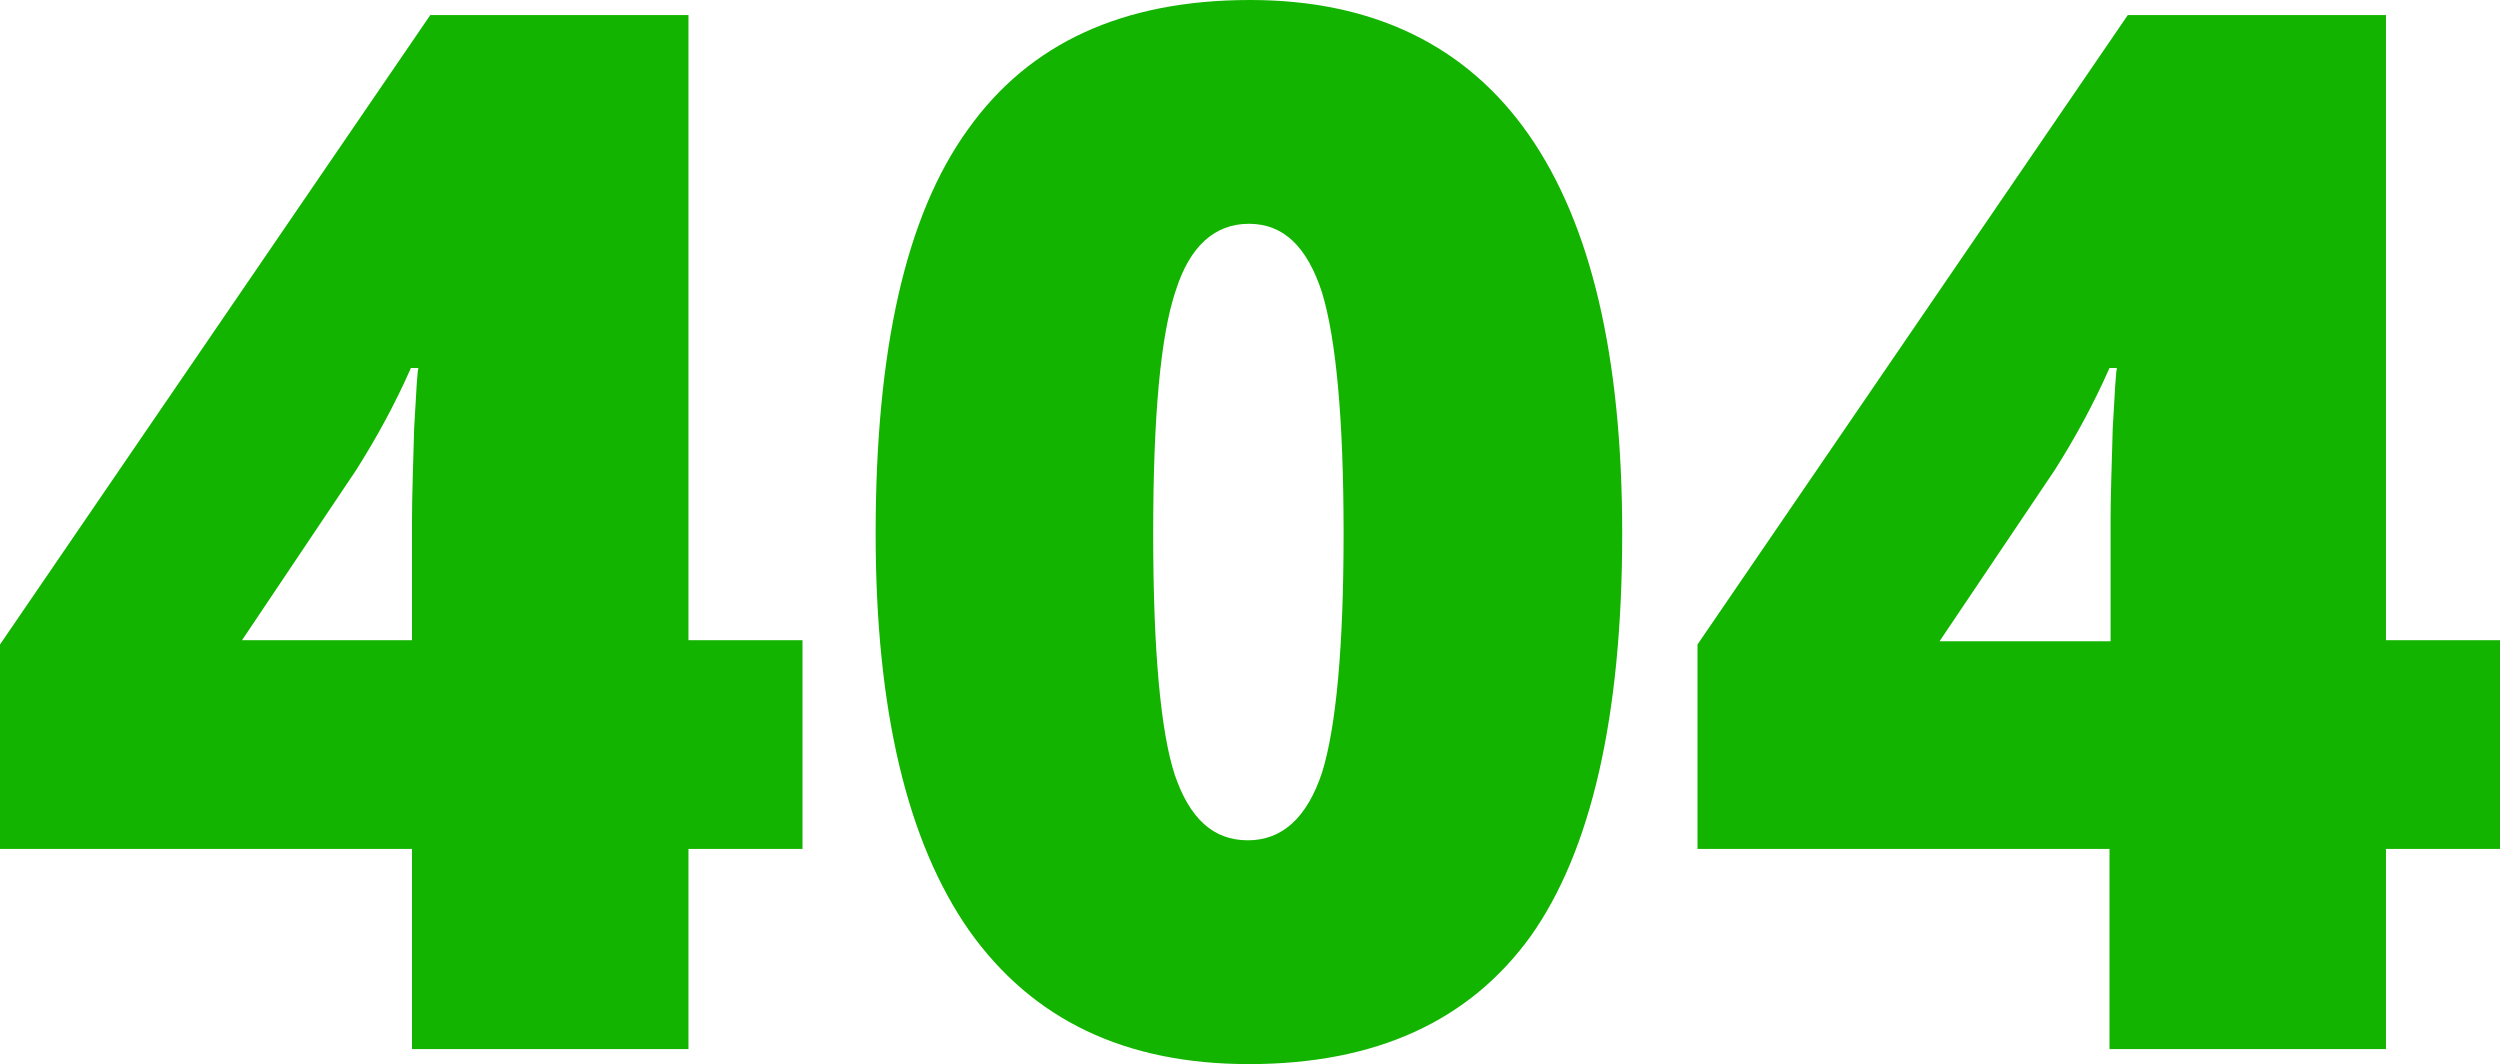 <svg width="975" height="415" viewBox="0 0 975 415" fill="none" xmlns="http://www.w3.org/2000/svg">
<g clip-path="url(#clip0_6_498)">
<path d="M312.973 331.077H268.503V409.125H160.682V331.077H0V251.35L167.814 5.875H268.503V249.671H312.973V331.077ZM160.682 249.671V202.674C160.682 193.862 161.102 182.113 161.521 167.007C162.36 151.901 162.78 144.348 163.199 143.508H160.262C153.969 157.775 146.837 170.783 138.866 183.372L94.395 249.671H160.682Z" fill="#12B400"/>
<path d="M632.659 208.129C632.659 279.464 620.493 331.916 596.999 365.066C573.085 398.215 536.586 415 487.081 415C438.834 415 402.754 397.796 378.002 362.968C353.668 328.14 341.502 276.527 341.502 208.129C341.502 136.375 353.249 83.923 377.582 50.354C401.495 16.785 437.995 0 487.5 0C535.327 0 571.827 17.624 596.16 52.452C620.493 87.28 632.659 138.893 632.659 208.129ZM449.742 208.129C449.742 253.868 452.679 285.339 458.133 302.123C464.006 319.328 473.236 327.72 486.661 327.72C500.086 327.72 509.736 318.908 515.609 301.284C521.063 283.66 524 252.609 524 208.129C524 163.231 521.063 132.179 515.609 114.135C509.736 96.092 500.506 87.28 487.081 87.28C473.656 87.28 464.006 96.092 458.552 113.296C452.679 130.501 449.742 161.972 449.742 208.129Z" fill="#12B400"/>
<path d="M975 331.077H930.529V409.125H822.709V331.077H662.027V251.35L829.841 5.875H930.529V249.671H975V331.077ZM823.128 249.671V202.674C823.128 193.862 823.548 182.113 823.967 167.007C824.807 151.901 825.226 144.348 825.646 143.508H822.709C816.416 157.775 809.284 170.783 801.313 183.372L756.422 250.091H823.128V249.671Z" fill="#12B400"/>
</g>
<defs>
<clipPath id="clip0_6_498">
<rect width="975" height="415" fill="white"/>
</clipPath>
</defs>
</svg>
